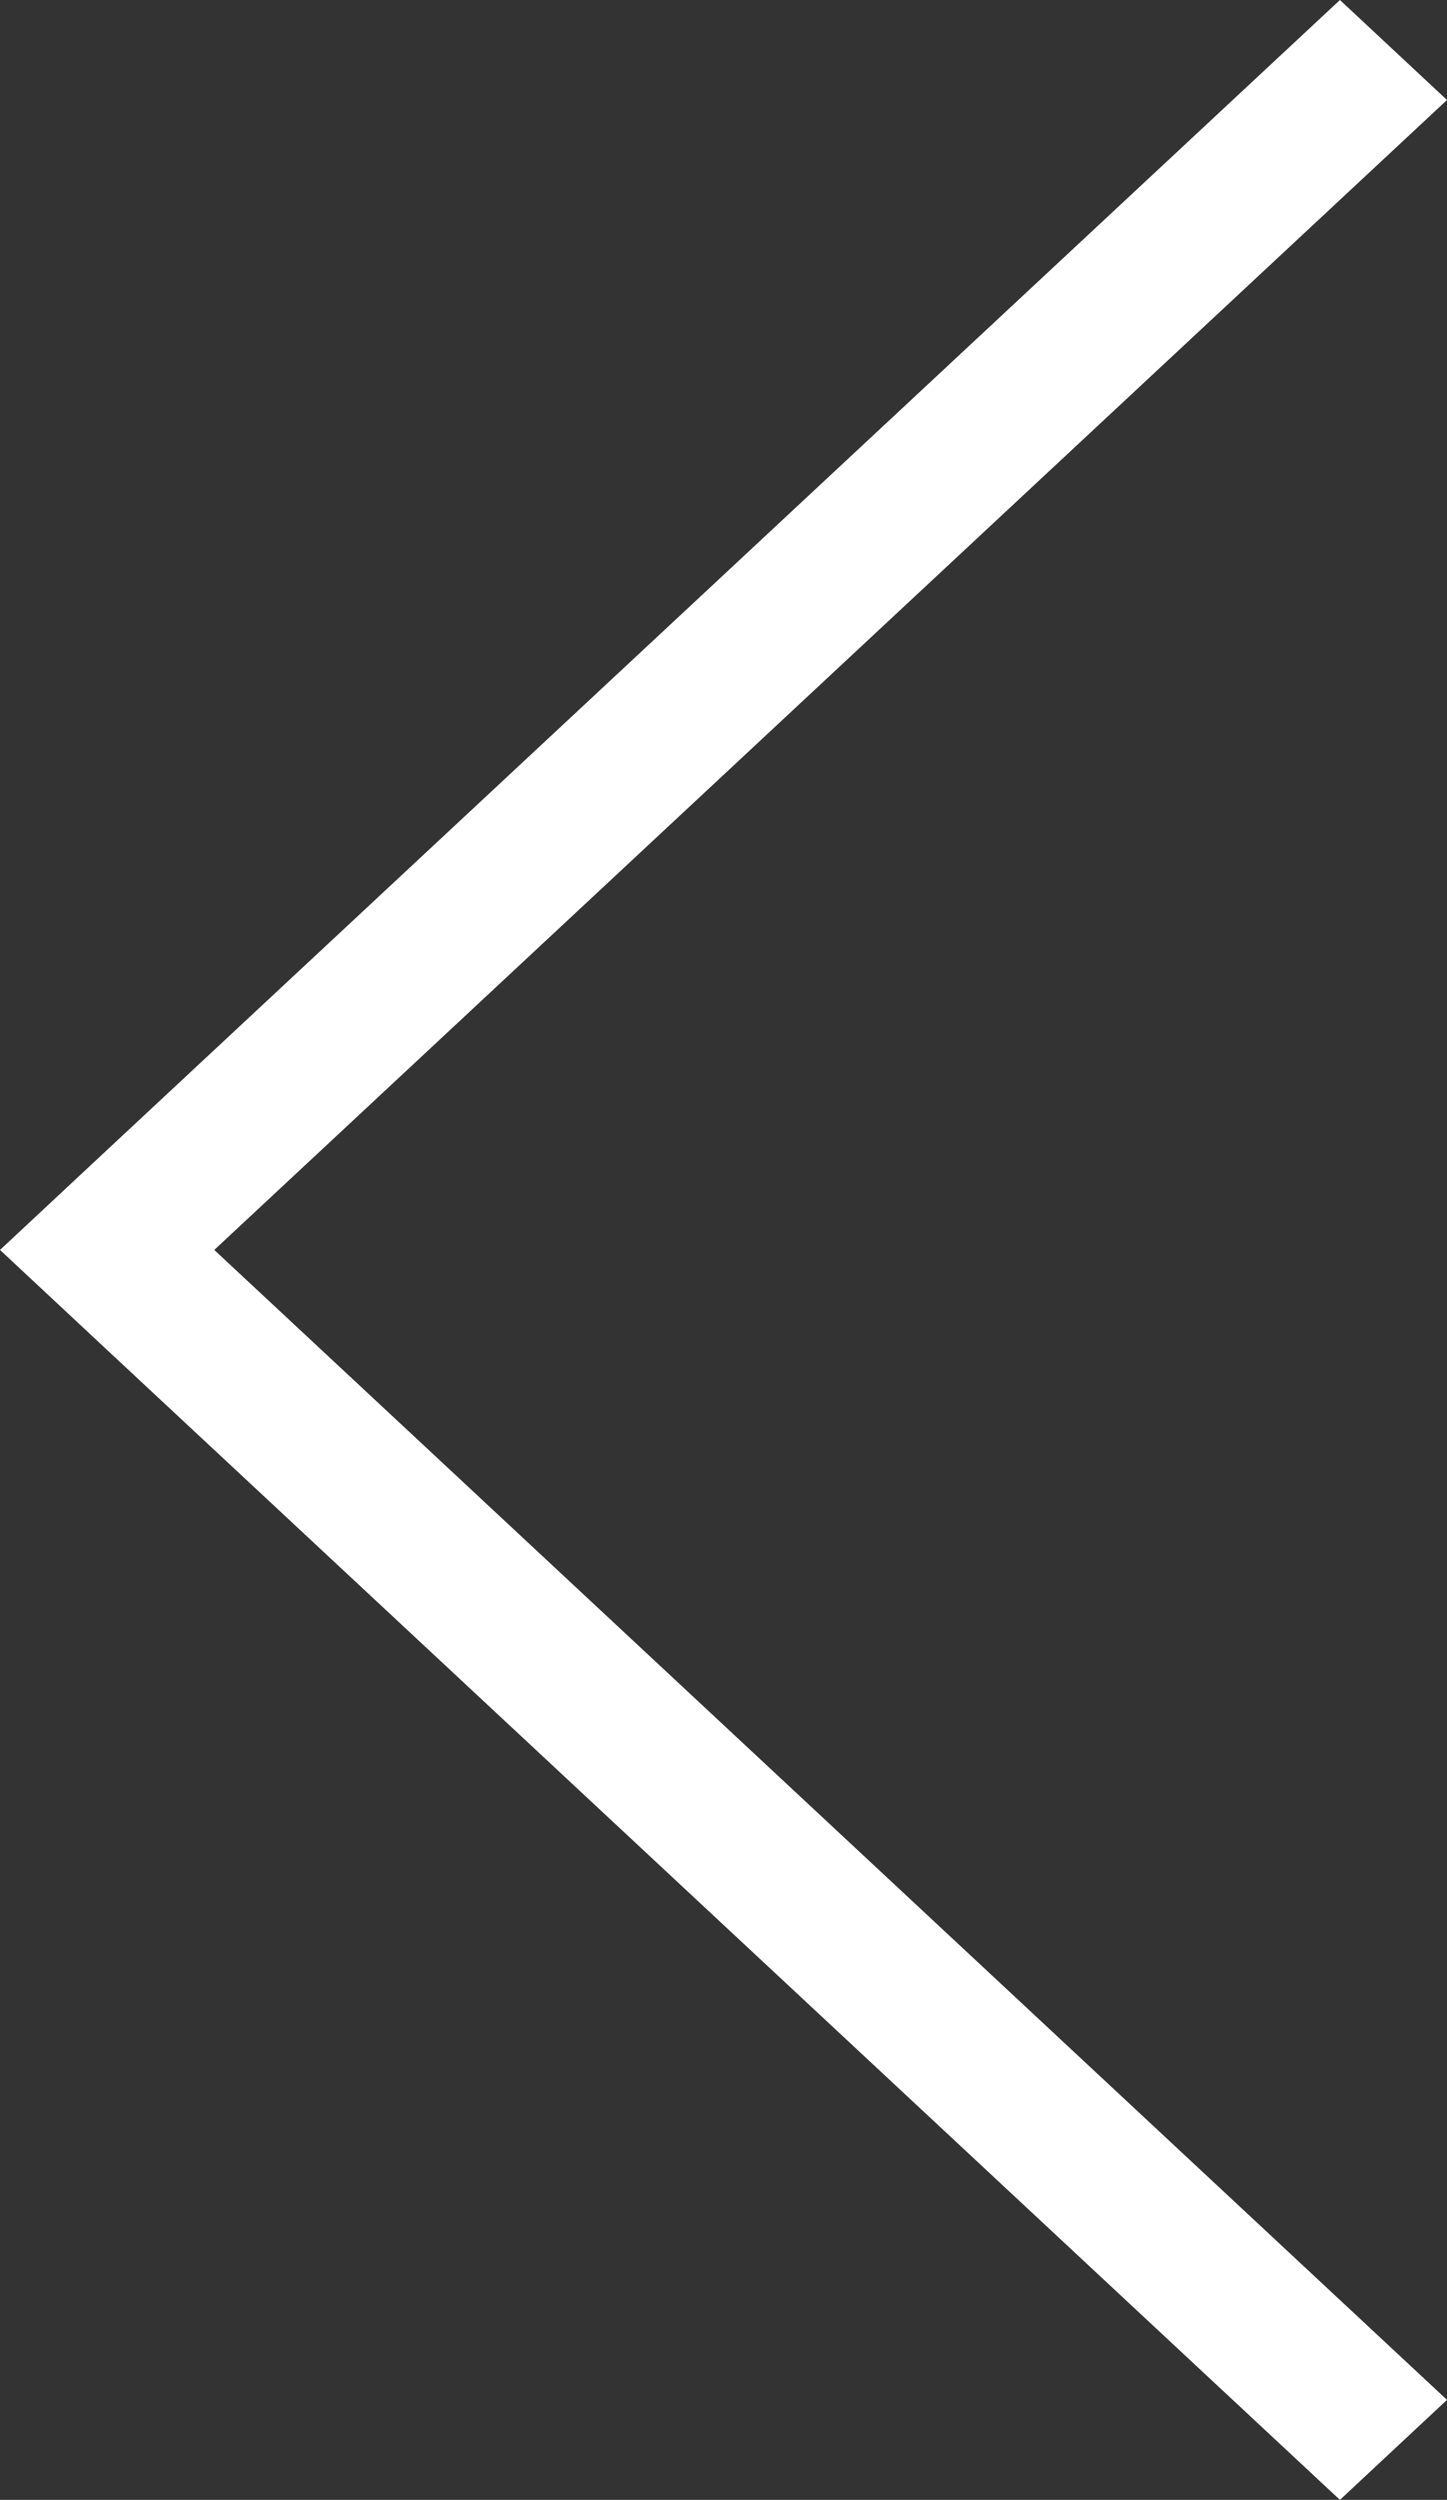 <?xml version="1.0" encoding="utf-8"?>
<!-- Generator: Adobe Illustrator 16.0.0, SVG Export Plug-In . SVG Version: 6.00 Build 0)  -->
<!DOCTYPE svg PUBLIC "-//W3C//DTD SVG 1.1//EN" "http://www.w3.org/Graphics/SVG/1.1/DTD/svg11.dtd">
<svg version="1.1" id="Layer_1" xmlns="http://www.w3.org/2000/svg" xmlns:xlink="http://www.w3.org/1999/xlink" x="0px" y="0px"
	 width="11.001px" height="19px" viewBox="0 0 11.001 19" enable-background="new 0 0 11.001 19" xml:space="preserve">
<rect x="0" y="0" width="11.001" height="19" fill="#333333" stroke="none"/>
<polygon fill-rule="evenodd" clip-rule="evenodd" fill="#FFFFFF" points="0.814,8.74 10.187,0 11.001,0.76 1.629,9.5 11.001,18.24 
	10.187,19 0.814,10.26 0,9.5 "/>
</svg>
